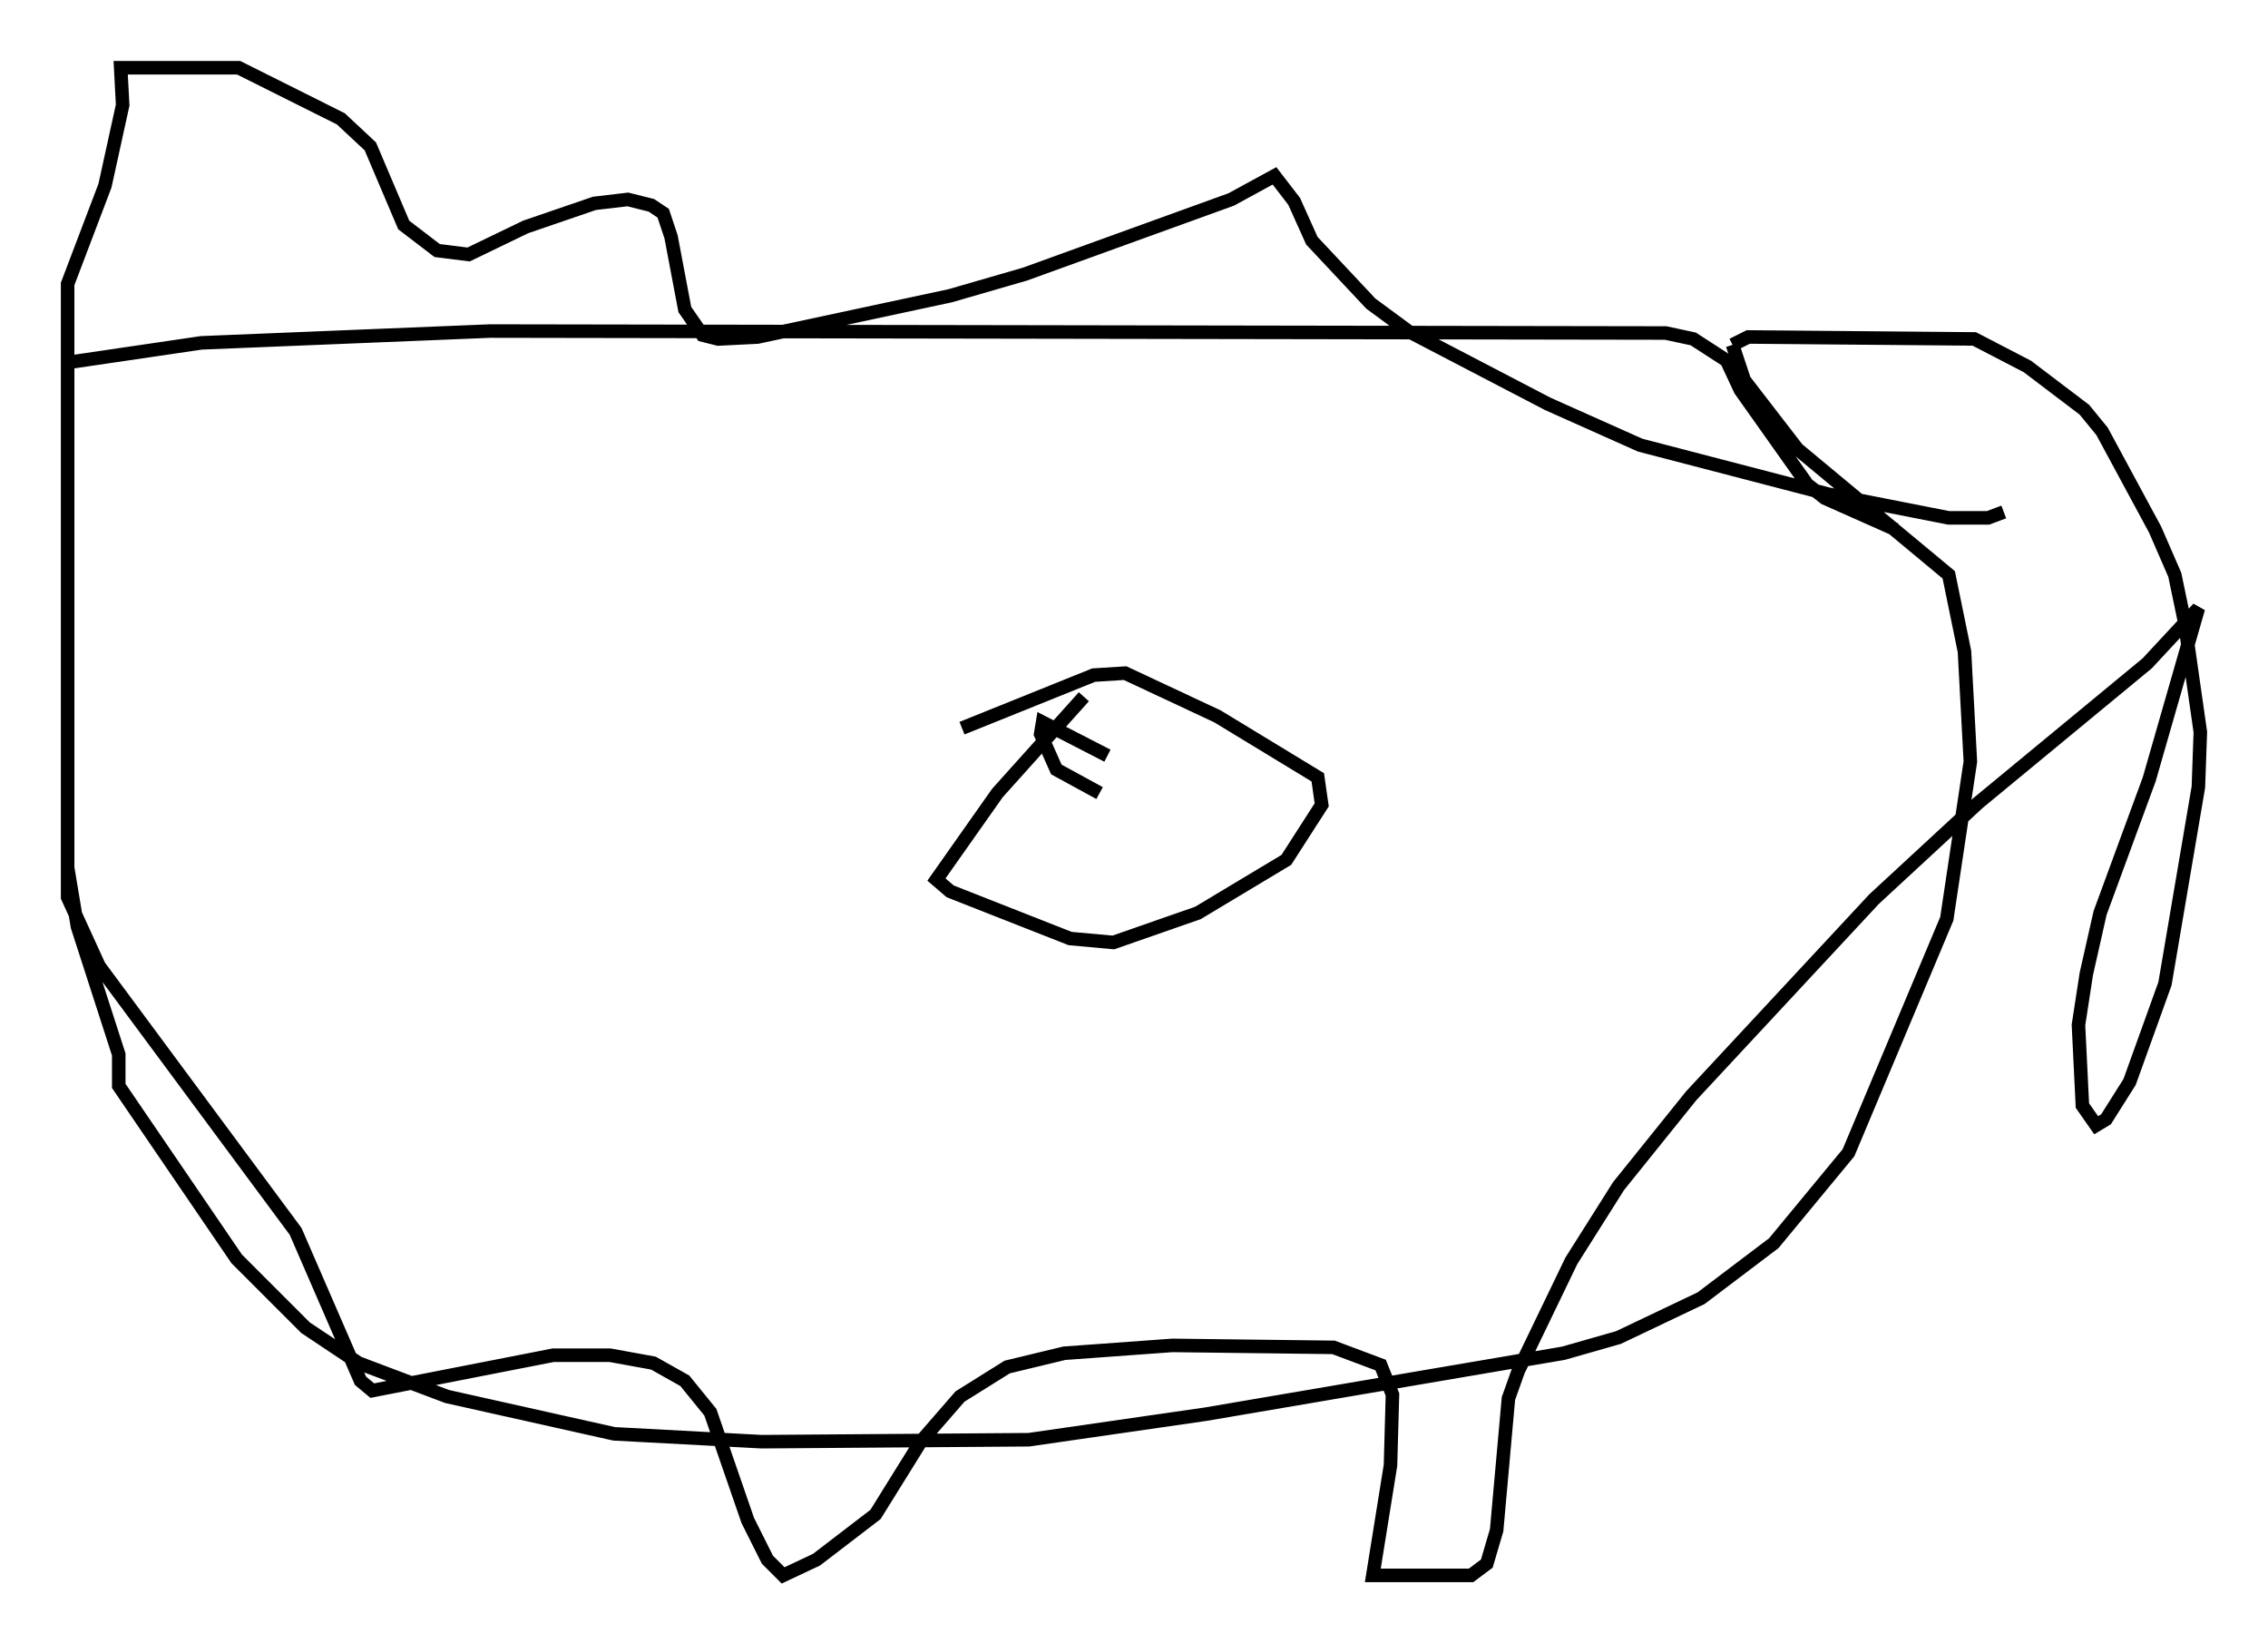 <?xml version="1.0" encoding="utf-8" ?>
<svg baseProfile="full" height="121.408" version="1.1" width="167.597" xmlns="http://www.w3.org/2000/svg" xmlns:ev="http://www.w3.org/2001/xml-events" xmlns:xlink="http://www.w3.org/1999/xlink"><defs /><rect fill="white" height="121.408" width="167.597" x="0" y="0" /><path d="M139.938, 40.006 m0.145, -0.872 l-5.229, -2.324 -1.307, -1.017 l-4.939, -6.972 -1.017, -2.179 l-2.469, -1.598 -2.034, -0.436 l-86.86, -0.145 -21.352, 0.872 l-9.877, 1.453 0.0, 37.33 l0.726, 4.358 3.05, 9.441 l0.0, 2.324 8.715, 12.782 l5.084, 5.084 3.922, 2.615 l6.536, 2.469 12.346, 2.76 l10.894, 0.581 19.754, -0.145 l13.073, -1.888 26.436, -4.503 l4.067, -1.162 6.101, -2.905 l5.374, -4.067 5.52, -6.682 l7.263, -17.285 1.743, -11.62 l-0.436, -8.134 -1.162, -5.665 l-11.184, -9.296 -3.922, -5.084 l-0.872, -2.615 m0.0, 0.0 l1.162, -0.581 16.704, 0.145 l3.922, 2.034 4.212, 3.196 l1.307, 1.598 3.922, 7.263 l1.453, 3.341 0.726, 3.486 l1.162, 8.134 -0.145, 4.067 l-2.469, 14.525 -2.615, 7.263 l-1.743, 2.76 -0.726, 0.436 l-1.017, -1.453 -0.291, -5.955 l0.581, -3.777 1.017, -4.503 l3.631, -9.877 3.631, -12.637 l-3.777, 4.067 -12.492, 10.313 l-7.698, 7.117 -13.508, 14.525 l-5.374, 6.682 -3.486, 5.52 l-3.922, 8.134 -0.726, 2.034 l-0.872, 9.732 -0.726, 2.469 l-1.162, 0.872 -7.263, 0.0 l1.307, -8.134 0.145, -5.229 l-0.872, -2.179 -3.486, -1.307 l-11.911, -0.145 -7.989, 0.581 l-4.212, 1.017 -3.486, 2.179 l-2.905, 3.341 -3.341, 5.374 l-4.358, 3.341 -2.469, 1.162 l-1.162, -1.162 -1.453, -2.905 l-2.76, -7.989 -1.888, -2.324 l-2.324, -1.307 -3.196, -0.581 l-4.212, 0.0 -13.363, 2.615 l-0.872, -0.726 -4.793, -11.039 l-14.525, -19.609 -2.324, -5.084 l0.0, -45.318 2.76, -7.263 l1.307, -5.955 -0.145, -2.76 l8.715, 0.0 7.553, 3.777 l2.179, 2.034 2.469, 5.81 l2.469, 1.888 2.324, 0.291 l4.212, -2.034 5.084, -1.743 l2.469, -0.291 1.743, 0.436 l0.872, 0.581 0.581, 1.743 l1.017, 5.374 1.307, 1.888 l1.162, 0.291 2.905, -0.145 l14.235, -3.05 5.52, -1.598 l15.251, -5.52 3.196, -1.743 l1.453, 1.888 1.307, 2.905 l4.358, 4.648 2.76, 2.034 l10.313, 5.374 6.827, 3.05 l13.944, 3.631 8.86, 1.743 l2.905, 0.0 1.162, -0.436 m-67.978, 13.654 l-6.391, 7.117 -4.503, 6.391 l1.017, 0.872 8.86, 3.486 l3.196, 0.291 6.246, -2.179 l6.536, -3.922 2.615, -4.067 l-0.291, -2.034 -7.408, -4.503 l-6.827, -3.196 -2.324, 0.145 l-9.732, 3.922 m10.749, 2.034 l-4.793, -2.469 -0.145, 0.872 l1.162, 2.615 3.196, 1.743 " fill="none" stroke="black" stroke-width="1" /></svg>